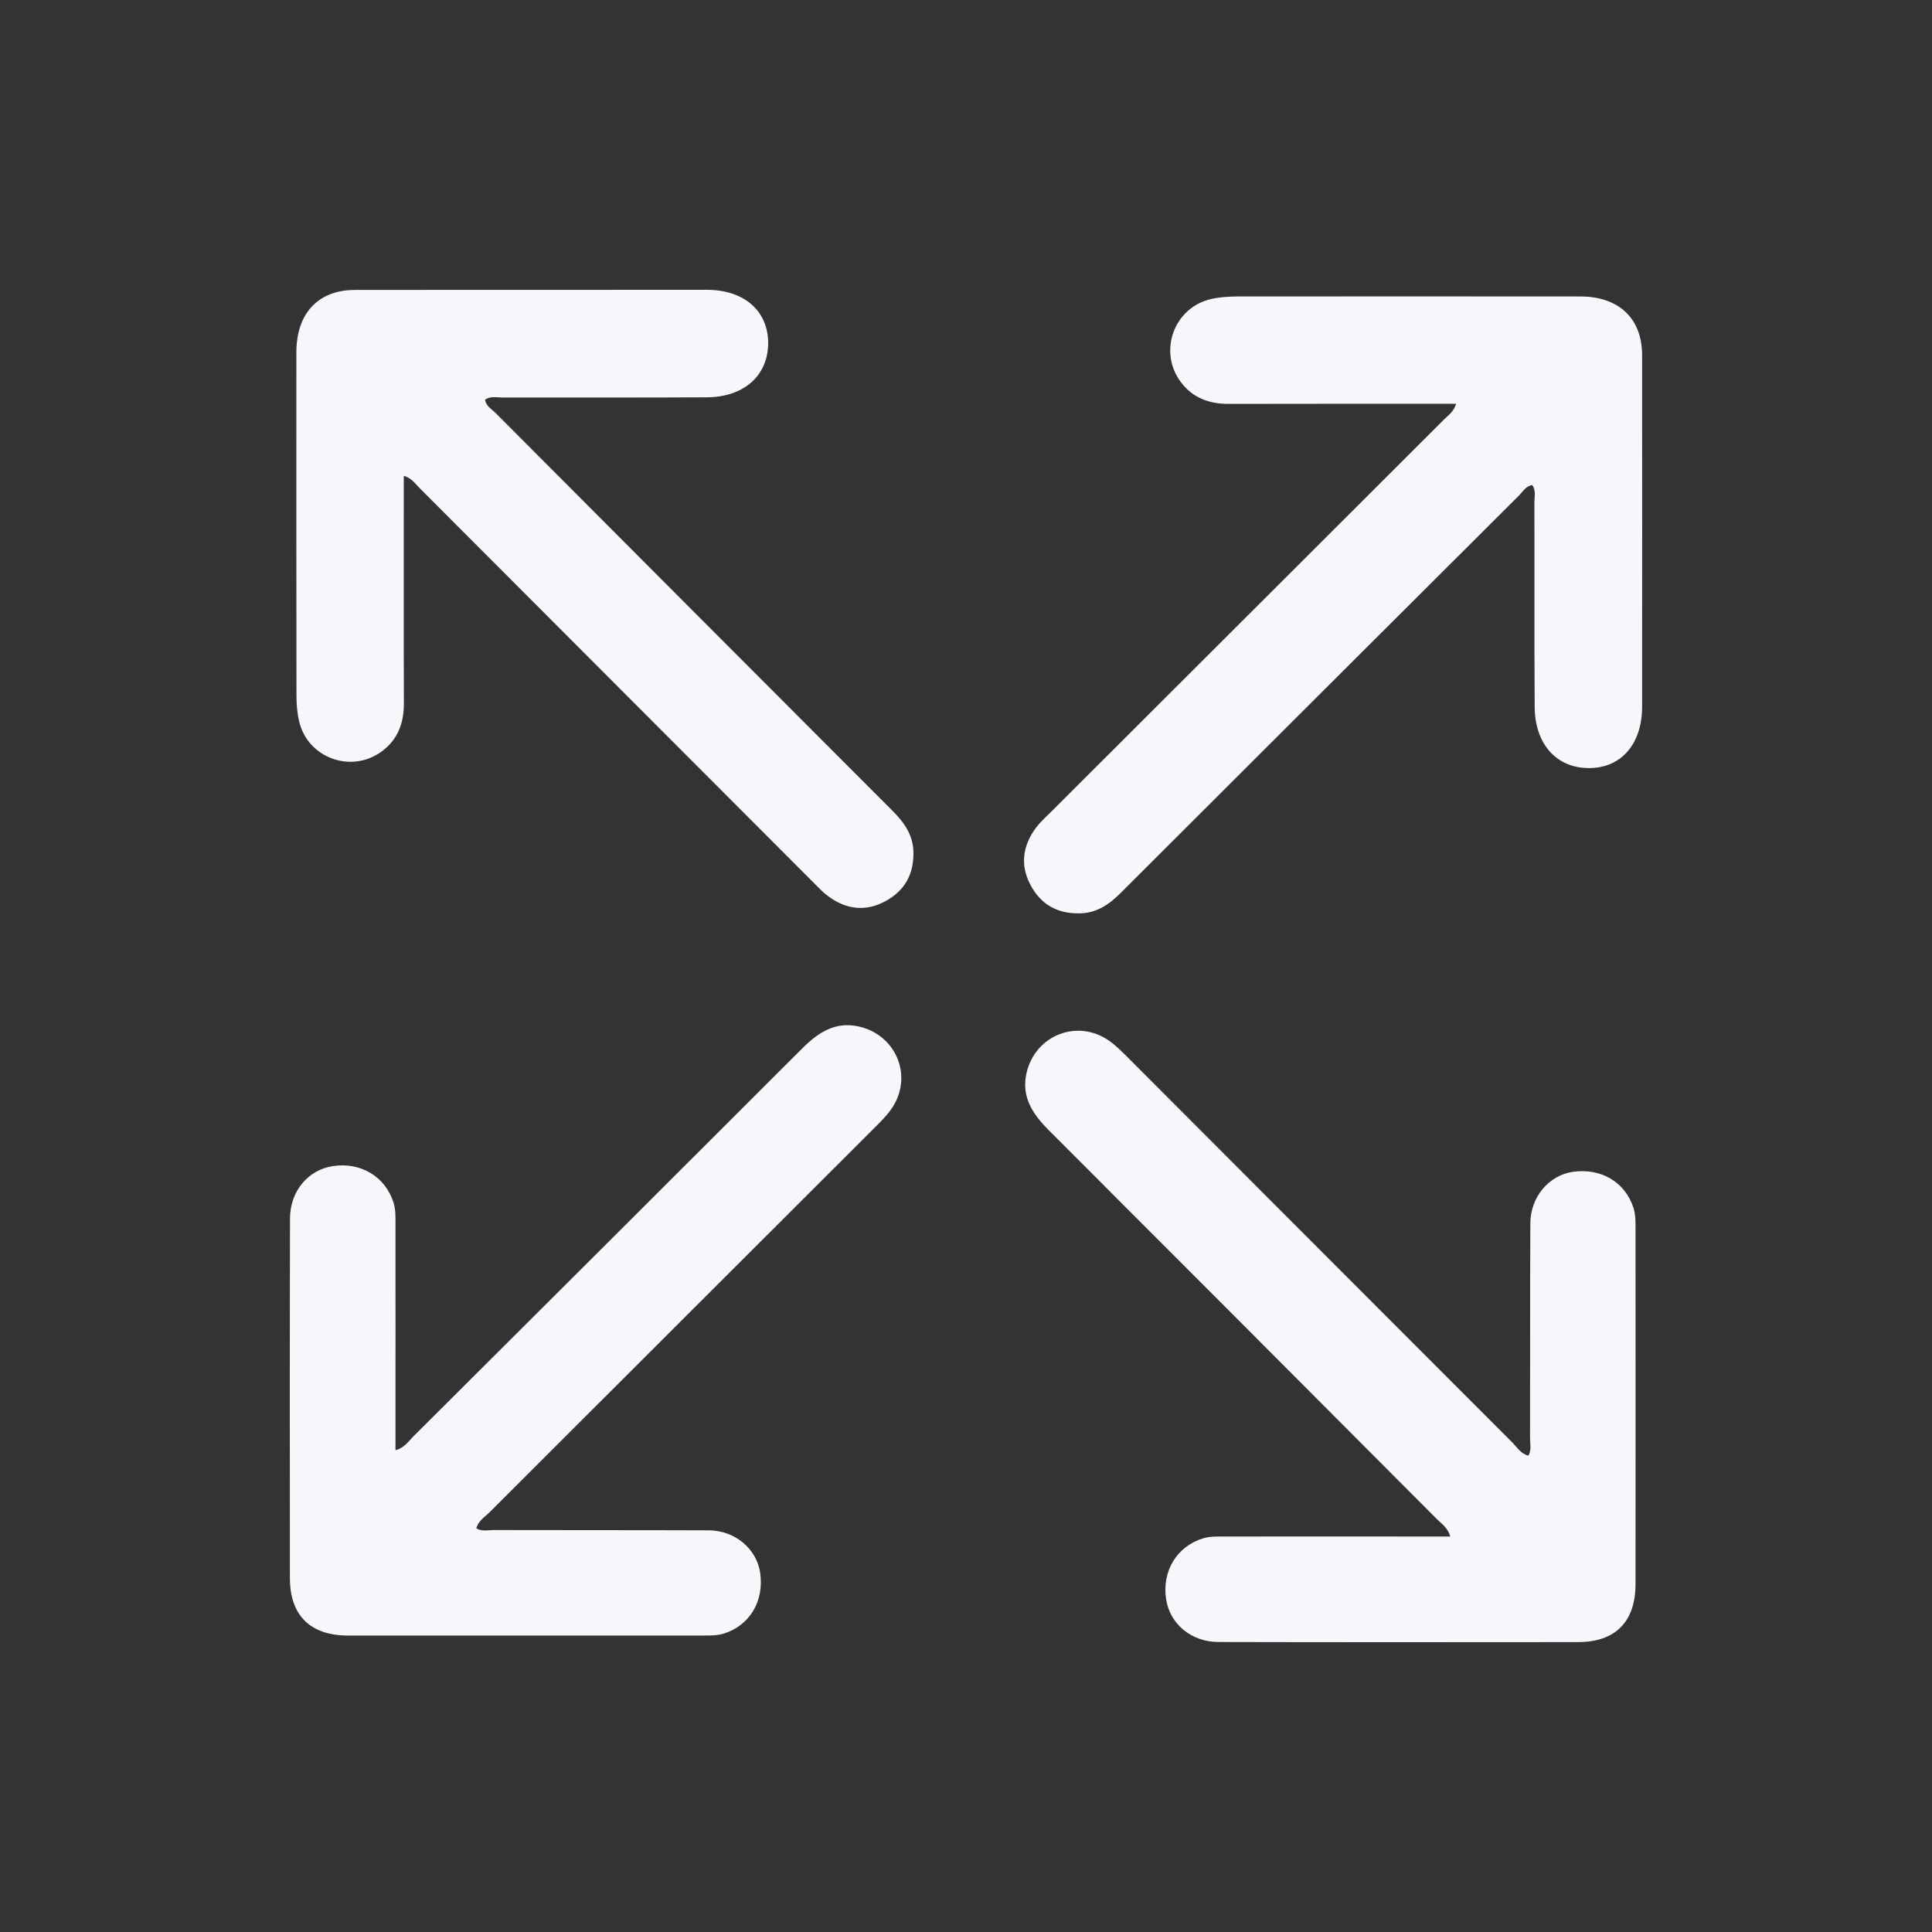 <svg width="20" height="20" viewBox="0 0 20 20" fill="none" xmlns="http://www.w3.org/2000/svg">
<rect x="0" y="0" width="20" height="20" fill="#333333" stroke="none"/>
<path d="M15.076 4.18C14.278 4.18 13.498 4.179 12.718 4.181C12.516 4.181 12.346 4.119 12.223 3.954C11.988 3.639 12.152 3.185 12.535 3.096C12.621 3.076 12.712 3.07 12.801 3.069C13.976 3.068 15.152 3.068 16.328 3.069C16.366 3.069 16.406 3.069 16.445 3.072C16.794 3.105 16.999 3.325 16.999 3.678C17 4.891 17 6.103 16.999 7.316C16.999 7.703 16.781 7.952 16.448 7.951C16.114 7.951 15.889 7.704 15.887 7.318C15.882 6.612 15.886 5.905 15.884 5.199C15.884 5.141 15.902 5.078 15.862 5.021C15.793 5.032 15.764 5.091 15.722 5.132C14.35 6.499 12.979 7.868 11.608 9.237C11.487 9.359 11.357 9.453 11.174 9.455C10.945 9.459 10.776 9.363 10.669 9.164C10.558 8.956 10.586 8.755 10.724 8.569C10.767 8.512 10.821 8.462 10.873 8.412C12.232 7.055 13.591 5.698 14.95 4.341C14.992 4.299 15.046 4.266 15.074 4.18H15.076Z" fill="#F5F7FA"/>
<path d="M4.931 15.822C4.991 15.856 5.053 15.839 5.112 15.839C5.853 15.841 6.595 15.839 7.336 15.842C7.609 15.843 7.832 16.033 7.869 16.28C7.912 16.574 7.762 16.825 7.495 16.91C7.424 16.932 7.352 16.931 7.28 16.931C6.054 16.931 4.828 16.932 3.602 16.931C3.212 16.931 3.001 16.722 3.001 16.336C3 15.095 2.999 13.855 3.002 12.615C3.002 12.331 3.19 12.109 3.448 12.071C3.737 12.028 3.991 12.183 4.074 12.451C4.098 12.527 4.094 12.605 4.094 12.682C4.095 13.394 4.094 14.106 4.094 14.818C4.094 14.878 4.094 14.938 4.094 15.013C4.185 14.988 4.225 14.925 4.273 14.876C5.618 13.536 6.962 12.195 8.305 10.853C8.47 10.688 8.649 10.569 8.898 10.628C9.287 10.721 9.456 11.155 9.226 11.482C9.175 11.554 9.111 11.617 9.048 11.68C7.721 13.006 6.392 14.331 5.065 15.658C5.016 15.706 4.95 15.744 4.931 15.822H4.931Z" fill="#F5F7FA"/>
<path d="M4.18 4.925C4.18 5.722 4.178 6.502 4.181 7.282C4.181 7.485 4.119 7.654 3.954 7.777C3.638 8.012 3.184 7.848 3.096 7.465C3.076 7.379 3.069 7.288 3.069 7.2C3.067 6.024 3.068 4.848 3.068 3.673C3.068 3.634 3.068 3.595 3.072 3.556C3.105 3.205 3.325 3.001 3.678 3.001C4.891 3 6.103 3 7.316 3C7.703 3 7.952 3.218 7.952 3.552C7.951 3.886 7.704 4.11 7.318 4.113C6.612 4.117 5.905 4.114 5.199 4.115C5.141 4.115 5.078 4.098 5.021 4.137C5.032 4.206 5.091 4.236 5.132 4.277C6.499 5.649 7.868 7.021 9.237 8.391C9.359 8.513 9.453 8.642 9.456 8.825C9.459 9.054 9.363 9.223 9.164 9.33C8.956 9.442 8.755 9.413 8.57 9.275C8.512 9.232 8.463 9.178 8.412 9.127C7.055 7.768 5.698 6.408 4.341 5.05C4.299 5.008 4.266 4.953 4.18 4.925L4.18 4.925Z" fill="#F5F7FA"/>
<path d="M15.822 15.069C15.856 15.009 15.839 14.947 15.839 14.888C15.841 14.147 15.838 13.405 15.842 12.664C15.843 12.392 16.033 12.168 16.28 12.131C16.574 12.088 16.825 12.238 16.91 12.505C16.932 12.576 16.931 12.648 16.931 12.72C16.931 13.946 16.932 15.172 16.931 16.398C16.931 16.788 16.722 16.999 16.336 16.999C15.095 17 13.855 17.001 12.615 16.998C12.331 16.998 12.109 16.81 12.071 16.552C12.028 16.263 12.183 16.009 12.451 15.926C12.527 15.902 12.604 15.906 12.682 15.906C13.394 15.905 14.106 15.906 14.818 15.906C14.878 15.906 14.938 15.906 15.013 15.906C14.988 15.815 14.924 15.775 14.876 15.727C13.536 14.382 12.195 13.039 10.852 11.695C10.688 11.53 10.569 11.351 10.628 11.102C10.721 10.713 11.155 10.545 11.482 10.774C11.554 10.825 11.617 10.889 11.68 10.952C13.006 12.28 14.331 13.608 15.658 14.935C15.706 14.984 15.744 15.05 15.822 15.069V15.069Z" fill="#F5F7FA"/>
</svg>
